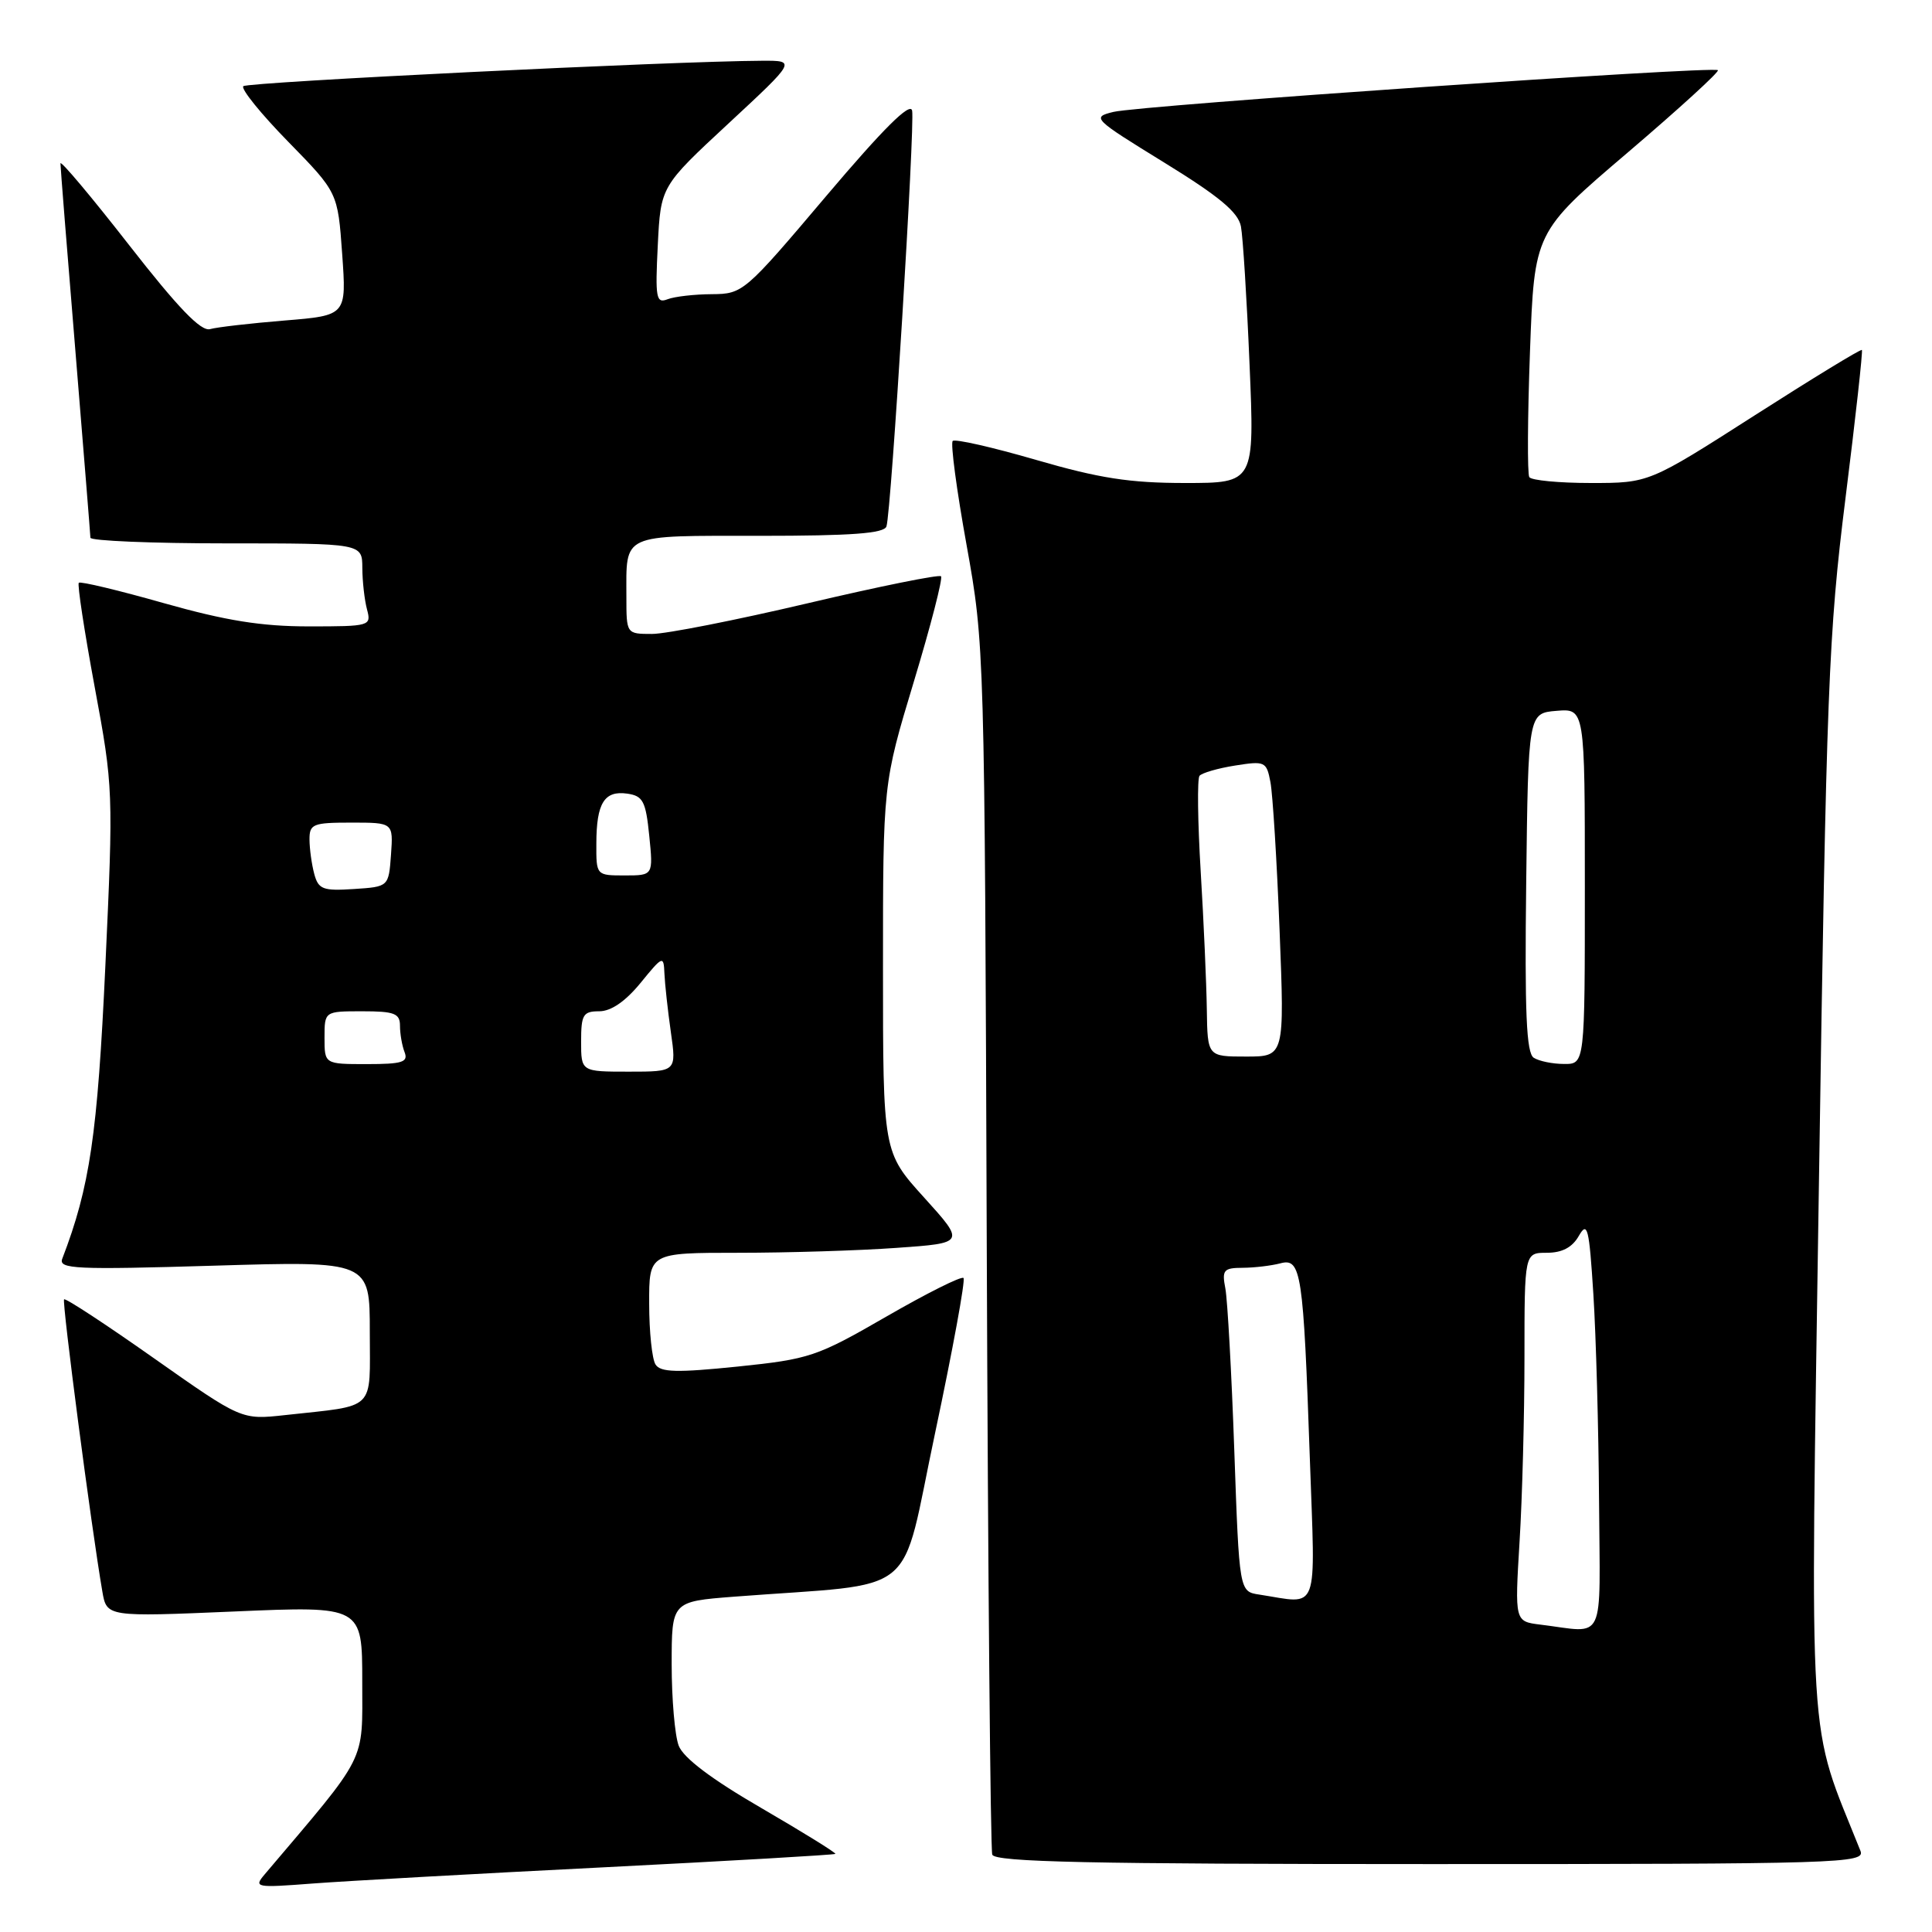 <?xml version="1.0" encoding="UTF-8" standalone="no"?>
<!DOCTYPE svg PUBLIC "-//W3C//DTD SVG 1.1//EN" "http://www.w3.org/Graphics/SVG/1.1/DTD/svg11.dtd" >
<svg xmlns="http://www.w3.org/2000/svg" xmlns:xlink="http://www.w3.org/1999/xlink" version="1.1" viewBox="0 0 256 256">
 <g >
 <path fill="currentColor"
d=" M 79.97 247.43 C 96.73 246.58 110.55 245.78 110.69 245.65 C 110.82 245.52 106.41 242.79 100.89 239.58 C 94.25 235.73 90.55 232.93 89.93 231.31 C 89.42 229.97 89.00 225.12 89.00 220.54 C 89.00 212.21 89.00 212.21 97.25 211.57 C 122.31 209.64 119.15 212.21 123.92 189.81 C 126.25 178.82 127.94 169.61 127.67 169.34 C 127.40 169.06 122.81 171.36 117.47 174.44 C 108.22 179.78 107.29 180.09 97.72 181.08 C 89.69 181.90 87.52 181.85 86.86 180.80 C 86.40 180.09 86.02 176.46 86.02 172.75 C 86.00 166.00 86.00 166.00 97.85 166.00 C 104.36 166.00 113.79 165.71 118.80 165.35 C 127.90 164.71 127.90 164.71 122.45 158.68 C 117.00 152.66 117.00 152.66 117.00 128.26 C 117.00 103.86 117.00 103.86 121.08 90.35 C 123.33 82.91 124.95 76.62 124.69 76.36 C 124.43 76.10 116.47 77.71 107.01 79.94 C 97.54 82.17 88.27 84.00 86.40 84.00 C 83.00 84.00 83.00 84.00 83.00 79.08 C 83.00 70.60 82.13 71.00 100.64 71.00 C 112.90 71.00 117.16 70.68 117.46 69.75 C 118.10 67.78 121.25 16.54 120.86 14.65 C 120.61 13.49 117.03 17.06 109.50 25.95 C 98.67 38.75 98.44 38.95 94.33 38.98 C 92.04 38.99 89.40 39.29 88.46 39.65 C 86.94 40.24 86.81 39.52 87.16 32.49 C 87.55 24.69 87.55 24.69 96.53 16.36 C 105.50 8.03 105.50 8.03 101.00 8.05 C 89.19 8.10 32.80 10.87 32.24 11.42 C 31.89 11.77 34.57 15.08 38.19 18.78 C 44.76 25.50 44.76 25.50 45.34 33.65 C 45.92 41.80 45.92 41.80 37.71 42.47 C 33.19 42.84 28.75 43.35 27.83 43.61 C 26.63 43.95 23.59 40.79 17.08 32.44 C 12.09 26.04 8.00 21.18 8.01 21.65 C 8.01 22.12 8.90 33.30 9.99 46.50 C 11.07 59.70 11.97 70.84 11.98 71.25 C 11.99 71.66 20.10 72.00 30.00 72.00 C 48.00 72.00 48.00 72.00 48.01 75.25 C 48.02 77.04 48.30 79.51 48.63 80.75 C 49.22 82.95 49.05 83.00 40.91 83.00 C 34.64 83.00 29.92 82.24 21.71 79.92 C 15.73 78.22 10.66 77.01 10.44 77.22 C 10.23 77.43 11.18 83.66 12.55 91.05 C 15.01 104.29 15.03 104.87 13.96 128.00 C 12.92 150.37 11.91 157.26 8.25 166.79 C 7.73 168.15 10.00 168.26 28.33 167.71 C 49.00 167.09 49.00 167.09 49.00 176.47 C 49.00 187.13 49.99 186.16 37.75 187.51 C 32.00 188.14 32.00 188.14 20.42 179.99 C 14.05 175.50 8.69 171.98 8.49 172.17 C 8.19 172.48 12.09 202.36 13.56 210.87 C 14.14 214.25 14.14 214.25 31.07 213.53 C 48.00 212.80 48.00 212.80 48.00 222.84 C 48.00 233.77 48.82 232.15 35.09 248.34 C 33.59 250.11 33.83 250.16 41.51 249.57 C 45.91 249.24 63.21 248.27 79.97 247.43 Z  M 246.52 245.25 C 239.45 227.54 239.86 234.12 241.02 156.62 C 242.01 91.07 242.29 83.98 244.53 66.07 C 245.87 55.38 246.85 46.51 246.71 46.37 C 246.56 46.23 240.16 50.14 232.47 55.06 C 218.50 64.00 218.50 64.00 210.81 64.00 C 206.58 64.00 202.90 63.65 202.64 63.22 C 202.37 62.79 202.41 55.31 202.73 46.60 C 203.31 30.75 203.31 30.75 215.67 20.22 C 222.46 14.43 227.85 9.51 227.63 9.30 C 227.06 8.73 150.99 13.97 147.53 14.83 C 144.63 15.54 144.81 15.72 154.25 21.53 C 161.55 26.02 164.07 28.12 164.43 30.00 C 164.69 31.37 165.21 39.59 165.57 48.25 C 166.24 64.00 166.24 64.00 157.02 64.00 C 149.69 64.00 145.65 63.37 137.29 60.94 C 131.51 59.26 126.54 58.13 126.24 58.43 C 125.93 58.73 126.76 64.95 128.08 72.24 C 130.45 85.40 130.47 86.11 130.75 165.00 C 130.91 208.73 131.24 245.06 131.48 245.75 C 131.84 246.73 144.37 247.00 189.58 247.00 C 244.07 247.00 247.18 246.90 246.52 245.25 Z  M 77.00 138.00 C 77.00 134.44 77.27 134.00 79.40 134.00 C 80.97 134.00 82.87 132.69 84.87 130.25 C 87.83 126.62 87.94 126.58 88.04 129.00 C 88.10 130.38 88.48 133.86 88.89 136.75 C 89.64 142.00 89.64 142.00 83.32 142.00 C 77.00 142.00 77.00 142.00 77.00 138.00 Z  M 43.00 137.50 C 43.00 134.00 43.00 134.00 48.00 134.00 C 52.26 134.00 53.00 134.28 53.00 135.92 C 53.00 136.97 53.27 138.55 53.61 139.42 C 54.12 140.74 53.31 141.00 48.61 141.00 C 43.00 141.00 43.00 141.00 43.00 137.50 Z  M 41.64 115.80 C 41.30 114.53 41.02 112.49 41.01 111.25 C 41.00 109.18 41.46 109.00 46.56 109.00 C 52.11 109.00 52.11 109.00 51.81 113.25 C 51.50 117.50 51.50 117.50 46.88 117.80 C 42.78 118.07 42.19 117.84 41.64 115.80 Z  M 79.02 111.75 C 79.03 106.41 80.08 104.73 83.11 105.16 C 85.20 105.46 85.57 106.16 86.03 110.75 C 86.56 116.00 86.56 116.00 82.78 116.00 C 79.00 116.00 79.00 116.00 79.02 111.75 Z  M 204.10 215.27 C 200.71 214.85 200.71 214.85 201.35 204.27 C 201.71 198.45 202.00 187.46 202.00 179.84 C 202.00 166.00 202.00 166.00 204.96 166.00 C 206.99 166.00 208.34 165.29 209.21 163.75 C 210.35 161.77 210.57 162.68 211.13 171.50 C 211.48 177.00 211.82 189.26 211.88 198.75 C 212.01 218.18 212.88 216.34 204.10 215.27 Z  M 166.86 211.29 C 164.21 210.89 164.21 210.89 163.55 192.19 C 163.19 181.91 162.65 172.26 162.37 170.75 C 161.89 168.28 162.13 168.00 164.67 167.99 C 166.23 167.98 168.47 167.71 169.65 167.40 C 172.42 166.65 172.70 168.56 173.56 193.25 C 174.29 214.19 174.91 212.53 166.86 211.29 Z  M 203.23 140.16 C 202.25 139.54 202.02 134.20 202.23 116.93 C 202.50 94.50 202.50 94.50 206.25 94.19 C 210.00 93.88 210.00 93.88 210.00 117.44 C 210.00 141.00 210.00 141.00 207.25 140.98 C 205.74 140.98 203.93 140.61 203.23 140.16 Z  M 159.91 133.75 C 159.86 130.31 159.50 122.10 159.10 115.50 C 158.70 108.90 158.63 103.19 158.94 102.80 C 159.25 102.42 161.37 101.80 163.65 101.44 C 167.62 100.81 167.82 100.90 168.34 103.64 C 168.64 105.21 169.19 114.04 169.55 123.25 C 170.21 140.00 170.21 140.00 165.11 140.00 C 160.00 140.00 160.00 140.00 159.91 133.75 Z "/>
</g>
</svg>